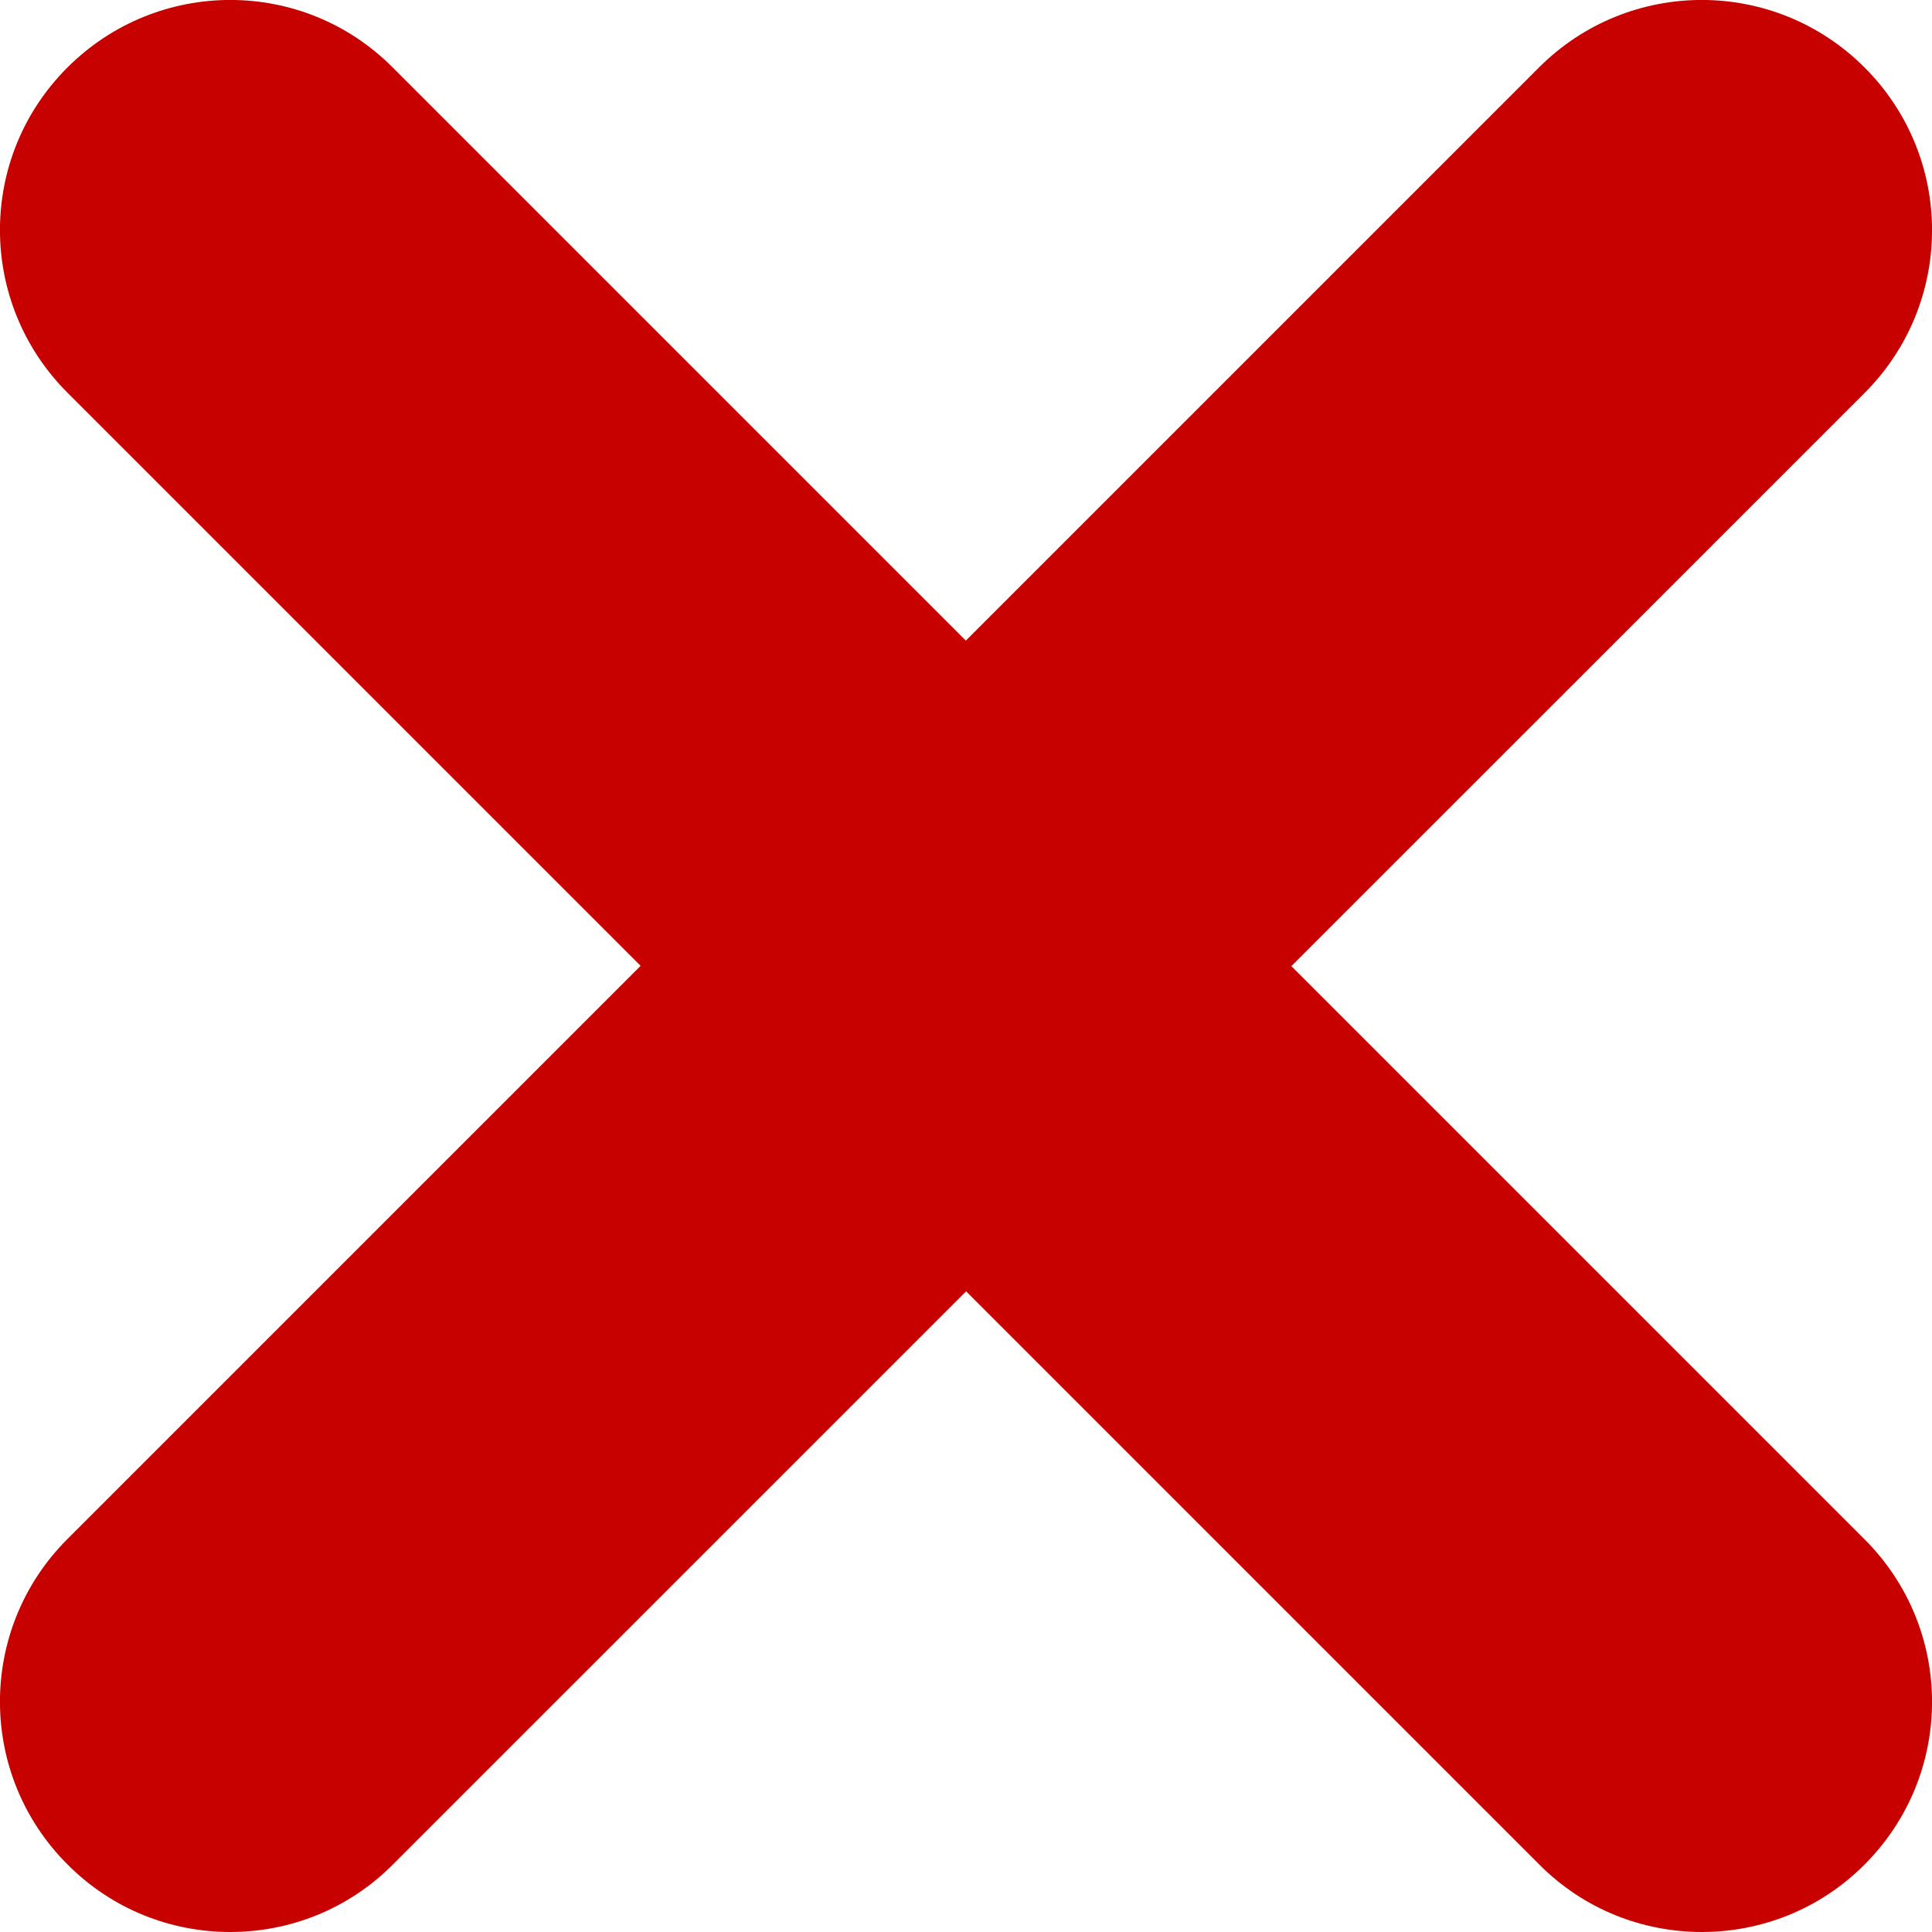 <svg width="12" height="12" viewBox="0 0 12 12" fill="none" xmlns="http://www.w3.org/2000/svg">
<path fill-rule="evenodd" clip-rule="evenodd" d="M1.43 12C1.064 12 0.698 11.861 0.419 11.58C-0.14 11.022 -0.14 10.117 0.419 9.559L9.559 0.419C10.118 -0.14 11.022 -0.14 11.581 0.419C12.14 0.978 12.14 1.882 11.581 2.441L2.441 11.58C2.162 11.861 1.796 12 1.43 12Z" fill="#C70000"/>
<path fill-rule="evenodd" clip-rule="evenodd" d="M10.571 12C10.205 12 9.839 11.861 9.561 11.581L0.419 2.439C-0.14 1.88 -0.14 0.977 0.419 0.419C0.979 -0.14 1.883 -0.14 2.439 0.419L11.581 9.561C12.14 10.119 12.14 11.022 11.581 11.581C11.303 11.861 10.935 12 10.571 12Z" fill="#C70000"/>
</svg>

